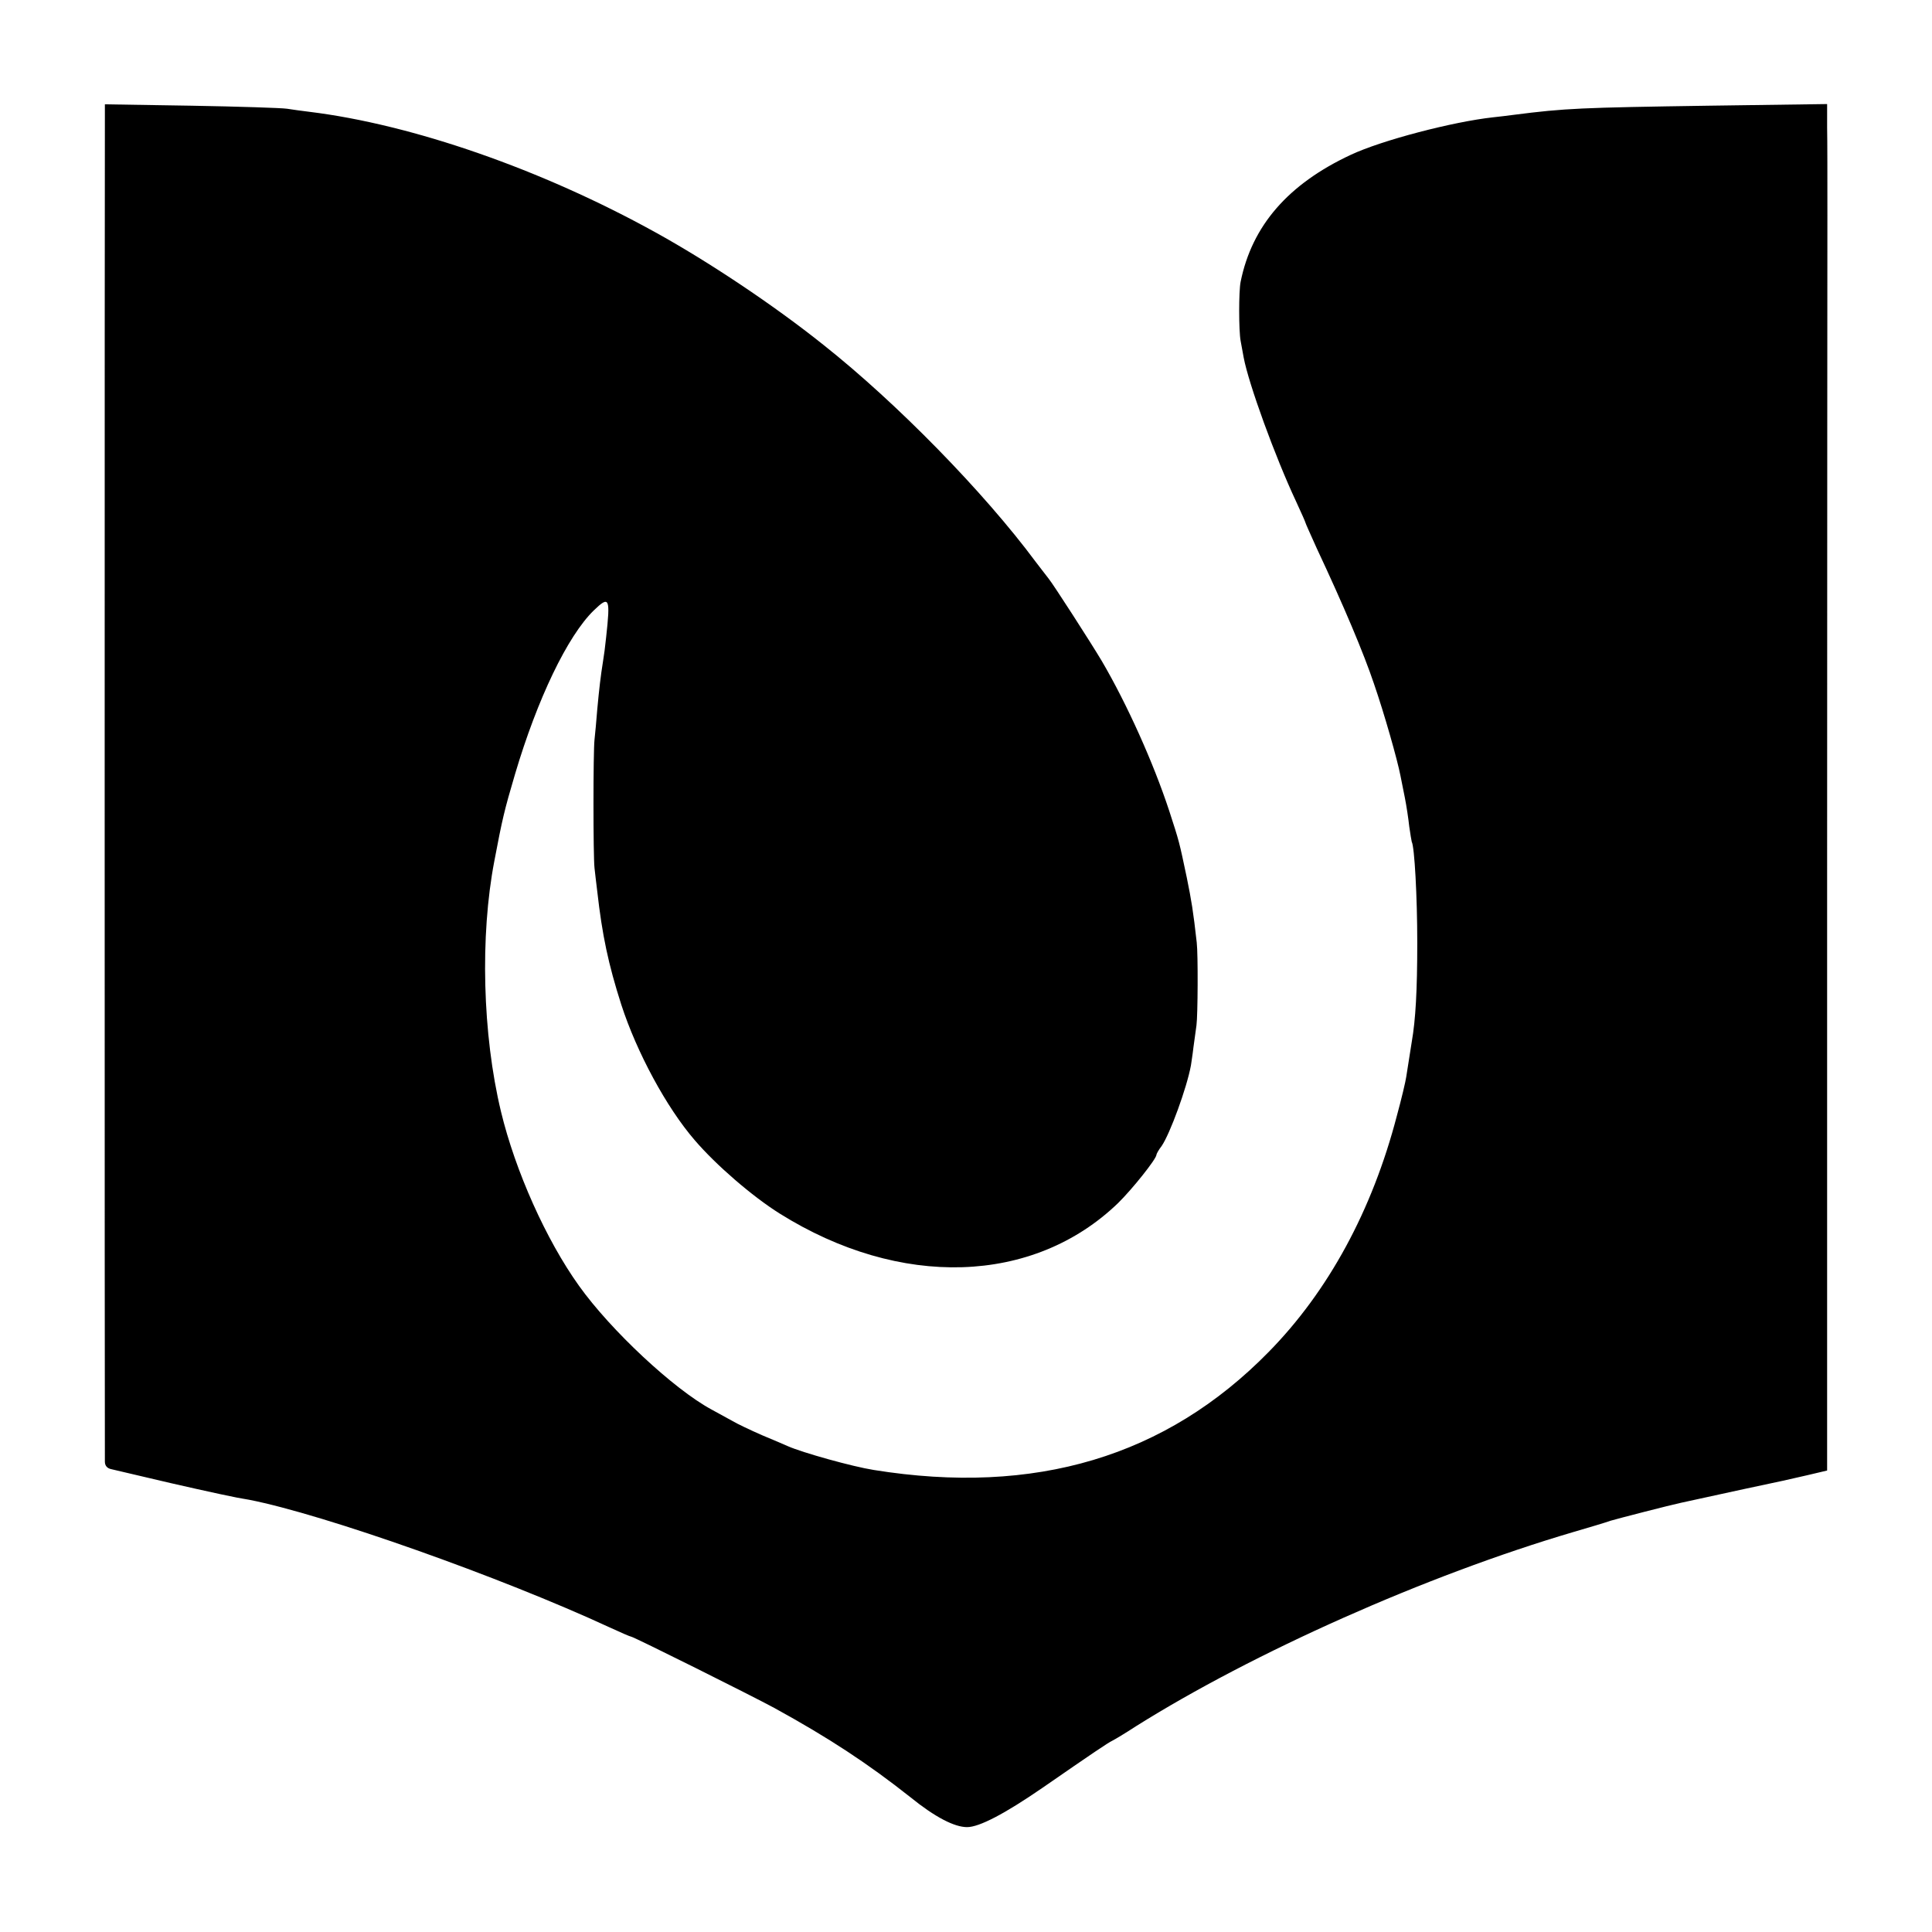 <?xml version="1.0" standalone="no"?>
<!DOCTYPE svg PUBLIC "-//W3C//DTD SVG 20010904//EN"
 "http://www.w3.org/TR/2001/REC-SVG-20010904/DTD/svg10.dtd">
<svg version="1.0" xmlns="http://www.w3.org/2000/svg"
 width="700pt" height="700pt" viewBox="0 0 700 700"
 preserveAspectRatio="xMidYMid meet">
<g transform="translate(0,700) scale(0.1,-0.1)"
fill="#000000" stroke="none">
<path d="M380 6569 c-1 -70 -1 -4837 0 -4865 0 -14 8 -24 23 -27 12 -3 72 -17
132 -31 100 -24 266 -61 323 -72 12 -2 32 -6 45 -8 271 -53 912 -280 1305
-462 41 -19 76 -34 79 -34 8 0 439 -215 518 -258 197 -108 340 -202 494 -324
89 -72 159 -108 205 -108 44 0 136 48 274 143 182 126 237 163 252 170 8 4 47
27 85 52 425 267 1052 547 1585 704 58 17 119 35 135 41 27 8 217 57 255 65
122 27 359 78 370 80 8 2 48 11 88 20 l72 17 0 2156 c0 1186 1 2263 1 2392 0
129 0 273 -1 319 l0 84 -432 -6 c-460 -7 -516 -9 -703 -33 -22 -3 -56 -7 -75
-9 -146 -16 -403 -83 -516 -136 -227 -106 -358 -257 -399 -460 -7 -33 -7 -177
0 -214 3 -16 8 -43 11 -60 18 -96 114 -360 190 -522 19 -41 34 -75 34 -77 0
-2 19 -44 41 -93 99 -211 170 -380 207 -490 38 -110 85 -276 96 -333 3 -14 10
-50 16 -80 6 -30 13 -77 16 -105 4 -27 8 -52 9 -55 10 -17 20 -200 20 -365 0
-174 -6 -280 -20 -360 -4 -27 -7 -45 -20 -127 -2 -15 -17 -79 -34 -141 -89
-342 -248 -635 -464 -855 -372 -380 -847 -522 -1431 -428 -77 12 -259 63 -311
86 -11 5 -53 23 -94 40 -41 18 -90 41 -110 53 -20 11 -53 29 -73 40 -137 74
-365 287 -480 448 -119 166 -231 416 -283 632 -67 279 -76 636 -24 907 29 153
36 183 75 315 81 273 190 500 285 593 57 55 61 47 45 -98 -3 -30 -8 -68 -11
-85 -9 -56 -14 -100 -21 -175 -3 -41 -8 -91 -10 -110 -5 -43 -5 -423 0 -465 2
-16 6 -55 10 -85 18 -159 40 -263 87 -410 56 -173 164 -373 266 -491 77 -90
209 -204 308 -266 436 -273 919 -258 1226 38 51 50 139 160 139 175 0 3 8 18
19 32 30 44 91 210 106 292 1 8 6 38 9 65 4 28 9 64 11 80 5 36 6 258 1 300
-13 116 -19 151 -36 235 -28 133 -27 129 -64 243 -57 173 -152 385 -244 542
-38 64 -177 280 -193 299 -5 6 -26 34 -47 61 -187 252 -503 575 -768 785 -180
144 -417 302 -609 408 -412 228 -880 391 -1255 437 -25 3 -61 8 -80 11 -19 3
-176 8 -347 11 l-313 5 0 -53z"/>
</g>
</svg>
